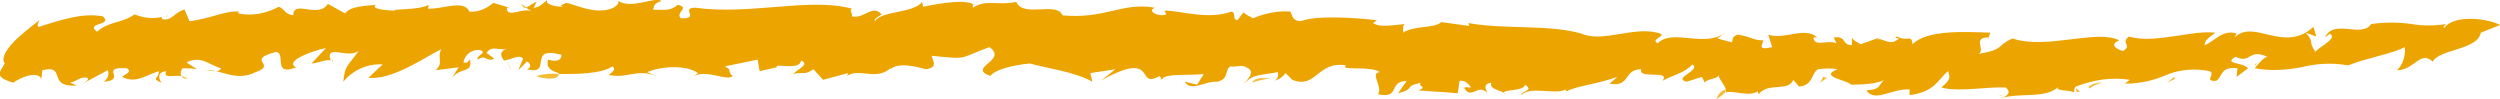 <?xml version="1.0" encoding="utf-8"?>
<!-- Generator: Adobe Illustrator 22.1.0, SVG Export Plug-In . SVG Version: 6.00 Build 0)  -->
<svg version="1.1" id="Layer_1" xmlns="http://www.w3.org/2000/svg" xmlns:xlink="http://www.w3.org/1999/xlink" x="0px" y="0px"
	 viewBox="0 0 260 10.3" style="enable-background:new 0 0 260 10.3;" xml:space="preserve">
<style type="text/css">
	.st0{fill:#F3BC34;}
	.st1{fill:#ECA400;}
</style>
<path class="st0" d="M206.8,3.9l-0.1,0.3C206.8,4,206.9,3.9,206.8,3.9z M234.7,6.6h-0.1C234.4,7,234.5,6.9,234.7,6.6z M54.8,0.8
	l-0.6-0.4C54.4,0.8,54.6,0.9,54.8,0.8z M34.5,6.2l0.1,0.3C34.6,6.3,34.6,6.2,34.5,6.2z M22.4,7.4c-0.3-0.1-0.7-0.1-1-0.1
	C21.8,7.4,22.1,7.4,22.4,7.4z M17.5,1.6c-0.1,0.1-0.2,0.1-0.4,0.2C17.3,1.7,17.4,1.6,17.5,1.6z M52.7,6.4l0.5,0.9
	C53.1,7,52.9,6.7,52.7,6.4z M19.5,8.2C19.3,8,19.1,8,18.9,7.9C18.9,8.1,19.2,8.2,19.5,8.2z M120.9,8c-0.1,0.1-0.2,0.2-0.2,0.3
	C121,8.2,121,8.1,120.9,8z M80.9,7L80.9,7c0,0.1,0,0.1,0.1,0.1L80.9,7z M92.6,7l-0.2,0.2C92.6,7.1,92.6,7.1,92.6,7z M72.1,7.9
	C72,8,71.8,8.1,71.7,8.2L72.1,7.9z"/>
<path class="st1" d="M260,2.6c-1-0.6-4.7-1.2-5.8,0.3c-0.2-0.1,0.1-0.3,0.2-0.4c-1.2,0.2-2.4,0.2-3.6,0c-1.4-0.2-2.8-0.2-4.2,0
	c-1,1.5-3.9-0.6-4.8,1.4l0.5-0.4c0.9,0.5-1.2,1.4-1.5,1.9c-0.8-1.2-0.1-1-1-2l1.1,0.4l-0.3-1c-3.1,2.8-6.2-0.9-8.2,1.1
	c0.1-0.1,0.1-0.3,0.2-0.4c-1.4-0.5-2.3,0.8-3.3,1.2c-0.1-0.5,0.6-0.9,1.1-1.3c-2.4-0.3-6.4,1.2-9,0.4c-0.9,0.7,0.4,0.9-0.6,1.5
	c-0.8-0.2-1.4-0.7-0.4-1.1c-2.3-1.2-7.6,1-11.1-0.2c-1.8,0.8-0.7,1.1-3.5,1.6c0.7-0.5-0.7-1.7,1-1.7l0.2-0.5
	c-2.8-0.1-6.6-0.3-8.1,1.2c-0.1-1.1-0.5-0.2-1.6-0.8c-0.4,0.1,0,0.2,0.2,0.2c-1,0.9-1.6-0.1-2.3,0.1l0.3-0.2l-2,0.7
	c-0.3-0.2-0.8-0.4-0.9-0.7v0.8c-1.1,0-0.5-1-1.9-0.8l0.3,0.6c-0.9-0.4-2.2,0.4-2.4-0.5c0-0.2,0.1-0.1,0.4-0.1
	c-1.3-1.2-3.5,0.3-5.1-0.3l0.4,1.3c-1.6,0.4-1-0.3-0.9-0.7c-1.1,0-1.3-0.4-2.7-0.6c-0.7,0.3-0.4,0.5-0.6,0.8L178.6,4l1-0.7
	c-2.3,1.8-5.6-0.4-7.2,1.2c-0.8-0.4,0.8-0.7,0.3-1c-2.6-0.9-6,1-8.2,0c-3.6-1-7.8-0.4-11.8-1.1l0.1,0.3l-2.9-0.4
	c-0.8,0.7-2.7,0.3-4,1.1c0.1-0.3-0.1-0.7,0.2-0.9c-1.2,0.1-2.6,0.4-3.3-0.1l0.4-0.3c-2.7-0.3-6.4-0.5-7.9,0.1c-0.9,0-0.9-0.6-1.1-1
	c-1.3-0.1-2.7,0.2-3.9,0.7c-0.4-0.2-0.7-0.4-1-0.6l-0.6,0.8c-0.6-0.1-0.1-0.7-0.6-0.9c-2.5,0.9-5.3-0.1-7-0.1l0.2,0.4
	c-0.7,0.3-2.1-0.3-1.2-0.7c-3.4-0.6-5.1,1.2-9.6,0.8c-0.6-1.5-4.1,0.3-4.8-1.4c-1.9,0.4-3.2-0.3-4.5,0.6c0-0.2-0.2-0.2,0.1-0.3
	C100.5-0.1,98,0.3,96,0.7l-0.1-0.5c-0.9,1.2-4.2,0.9-4.9,2c-0.2-0.2,0.4-0.5,0.7-0.7c-1-1.1-1.8,0.5-3.1,0.2c0.1-0.3-0.3-0.6,0-0.8
	C84.2-0.3,78,1.6,72.3,0.8c-1.6,0,0.6,1.2-1.5,1.1c-0.6-0.6,1-1.1-0.3-1.4C69.6,1.2,69.2,1,67.9,1c0.2-0.4,0-0.6,0.9-0.9
	c-0.7-0.5-3.1,0.9-4.5,0c0.1,0.3-0.2,0.5-0.5,0.7c-2.1,1-4.9-0.9-5.1-0.4c0,0-0.7,0.2-0.1,0.3c-0.8,0-1.9-0.2-1.7-0.7
	c-0.4,0.3-0.8,0.8-1.4,0.8l0.3-0.6c-0.4,0.1-0.8,0.5-1.1,0.6l0.6,0.4c-0.9-0.5-2.6,0.8-2.6-0.4H53l-1.7-0.5c-0.7,0.6-1.6,1-2.5,0.9
	c-0.5-1.3-2.9-0.2-4.3-0.3l0.1-0.4c-1.1,0.6-4,0.4-3.5,0.6c-1.1,0-2.6-0.2-2-0.6c-0.8,0.1-2.7,0.1-3.2,0.9l-1.8-1
	c-1,1.6-3.6-0.5-3.6,1.2c-1-0.2-0.8-0.6-1.5-0.9c-1.3,0.7-2.8,1-4.2,0.7V1.2c-1.4-0.1-3.1,0.8-5.1,1L19.2,1c-1,0.2-1.3,1.2-2.3,1
	c-0.2-0.2,0-0.3,0.2-0.3C16.1,2,15,1.9,14,1.5c-1.5,1-2.7,0.7-3.9,1.8c-1.3-1,1.7-0.6,0.6-1.6C8.5,1.3,6.3,2.1,4,2.8
	C3.8,2.6,4,2.4,4.1,2.1c0,0-1.2,0.9-2.2,1.8S0,6,0.5,6.6C0,7.5-0.7,8,1.4,8.6C2,8.1,3.9,7.3,4.3,8.2l0.1-0.9C7,6.7,4.8,9.1,8,8.9
	L7.3,8.6c0.6-0.1,1.1-0.7,1.8-0.5c0.2,0.2-0.2,0.4-0.5,0.6c0.9-0.5,1.7-0.9,2.6-1.4c0.2,0.4,0,0.9-0.4,1.2c2.5-0.2-0.6-1.6,2.4-1.4
	C13.8,7.5,13,7.7,12.7,8c1.4,0.7,2.3-0.1,3.8-0.6c0.1,0.8-0.9,0.7,0.3,1.2c-0.3-0.4-0.5-1.1,0.5-1.2c-0.4,0.8,0.7,0.4,1.6,0.5
	c-0.2-0.2-0.1-0.6,0.1-0.8c0,0,0.1,0,0.1,0c0.5,0,0.9,0,1.4,0.1l-1.1-0.7c1.5-0.8,2.4,0.3,3.6,0.6c-0.1,0.2-0.3,0.3-0.5,0.3
	c1.2,0.3,2.5,0.9,4.1,0.1l-0.3,0.1c2.9-0.9-1-1.3,2.4-2.2C29.8,5.5,28.3,8,30.8,7c-1.3-0.6,1.6-1.7,3.1-2l-1.5,1.6
	c0.6,0,1.6-0.5,2-0.3L34.3,6c-0.2-1.3,1.9,0.1,3-0.7c-1.3,1.8-1.4,1.5-1.6,3.2c1-1.2,2.5-1.9,4.1-1.8l-1.5,1.4
	c2.5,0.2,5.5-1.9,7.6-3c-0.5,1,0.3,1.4-0.6,2.2L47.7,7L47,8.1c1-1.2,2.1-0.4,1.9-1.9c-0.3,0.2-0.2,0.4-0.7,0.3
	c0.1-0.8,0.9-1.4,1.7-1.3c0.9,0.3-0.5,0.6-0.2,1c0.8-0.6,0.9,0.3,1.7-0.1l-0.8-0.6C51.2,4.6,52,5.4,52.8,5c-1,0.4-0.7,0.9-0.3,1.4
	l-0.1-0.1c0.8-0.1,1.6-0.7,2-0.2l-0.5,1.2l0.9-0.9c0.3,0.1,0.6,0.6,0,0.8c2.8,0.7-0.1-2.5,3.6-1.5c0,0.5-0.4,0.8-1.4,0.5
	c-0.2,0.7,0.1,1.1,1.1,1.4v0.1c1.9,0,4.4,0,5.6-0.8c0.4,0.3,0,0.6-0.4,0.9c2.1,0.4,2.8-0.7,5,0.1l-1-0.4c1.4-0.6,4-0.8,5.3,0.1
	l-0.4,0.3c1.3-0.7,3.5,0.6,4,0c-0.6-0.4,0-0.6-0.8-1l3.4-0.7L79,7.4L80.8,7c-0.4-0.5,2.4,0.4,2.5-0.7c1,0.4-0.4,0.9-0.8,1.4
	c1-0.3,1.1,0.2,2.1-0.5l1,1.1l2.6-0.7c-0.1,0.1,0,0.2-0.1,0.3C89.3,7,91.2,8.5,92.7,7c-0.1,0.1-0.1,0.1-0.1,0.2
	c0.9-0.8,2.9-0.2,3.7,0c1.4-0.2,0.6-1,0.6-1.4c3.9,0.4,2.7,0.3,6-0.9c2,1.4-2.4,2.1,0.1,3c0.4-0.6,2.1-1.1,4.1-1.3
	c1.8,0.5,4.8,0.9,6.5,1.9l-0.2-0.9l2.6-0.4l-1.5,1.2c0.8-0.5,1.7-0.9,2.6-1.2c2.7-0.7,1.4,1.9,3.5,0.7c0.1,0.1,0.1,0.2,0.2,0.3
	c0.7-0.6,2.4-0.3,4.4-0.5l-0.7,1.1l-1.3-0.3c0.7,1.1,2.1-0.1,3.4,0c1.3-0.3,0.7-1.3,1.4-1.6c0.5,0.1,1.2-0.2,1.6,0.1
	c1.1,0.4,0.1,1.3-0.3,1.8c1-1.1,1.4-0.9,3.6-1.3c0.1,0.5-0.1,0.8-0.4,0.9c0.5-0.1,0.9-0.4,1.2-0.8l0.7,0.7c2.5,1,2.6-2,5.6-1.5
	c-0.8,0.6,2.6,0,3.5,0.7c-1.1,0.1,0.4,1.6-0.2,2.3c2.4,0.5,1-1.3,3-1.4l-0.9,1.3c1.9-0.5,0.5-0.7,2.4-1.1c-0.5,0.4,0.8,0.4-0.3,0.8
	c2.5,0.2,1.9,0.1,4.1,0.3l0.2-1.3c0.7-0.1,1,0.5,1.2,0.7c-0.3,0-0.8-0.1-0.7,0.1c0.8,1.2,1.4-0.6,2.4,0.5c-0.2-0.4-0.5-1,0.4-1.1
	c-0.3,0.8,1.4,0.8,1.4,1.2c-0.6-0.6,2-0.2,2.1-1c1,0.7-0.4,0.6-0.4,1.1c0.9-1,3.7,0,4.6-0.6c0,0.1,0.1,0.1,0.1,0.2
	c1.2-0.6,3-0.7,5.3-1.5l-0.8,0.7c2.2,0.4,1.4-1.5,3.3-1.5c-0.4,1.1,3.1,0,2.2,1.2c1.1-0.6,2.3-0.8,3.1-1.7c1,0.6-2.1,1.4-0.6,1.8
	L177,8l0.3,0.6c0.1-0.4,1.5-0.4,1.4-0.8c0.2,0.7,0.9,1.2,0.8,1.8c1-0.2,2.4,0.5,3.3-0.1l0.1,0.3c1-1.3,3.1-0.2,3.6-1.5l0.6,0.7
	c1.5-0.1,1.3-1.5,2-1.8c0.7-0.1,1.3-0.1,2,0c-2,0.8,1,1.1,1.4,1.6c0.8,0,3.1,0,3.7-0.7c-1,0.7-0.4,1.2-2.1,1.3
	c0.9,1.3,2.6-0.2,4.5-0.1v0.6c2.7-0.4,2.8-1.5,4-2.5c0.3,0.8,0.1,1-0.7,1.7c1.8,0.5,4.7-0.1,6.7,0c0.6,0.5,0.2,0.9-0.5,1.1
	c2.1-0.6,4.7,0.1,6-1.2c-0.5,0.5,0.9,0.3,1.6,0.6c0-0.3,0.1-0.6,0.2-0.6c1.8-0.7,3.7-1,5.6-0.7L221,8.7c1.5,0,2.9-0.3,4.3-0.9
	c1.4-0.6,3-0.7,4.5-0.4c0.7,0.3-0.7,1.1,0.7,1c0.7-0.5,0.4-1.5,2.2-1.3L232.6,8l1.2-0.9c-0.7-0.7-2.6-0.4-1.3-1.2
	c1.6,0.8,1.3-0.9,3.3,0c-0.4,0.1-1,0.8-1.3,1.2c1.6,0.3,3.2,0.2,4.8-0.1c1.6-0.4,3.3-0.5,4.9-0.2c2-0.8,4.6-1.2,5.9-1.9
	c0.1,0.9-0.2,1.8-0.8,2.4c1.8,0,2.4-2.1,3.7-0.9c0.7-1.3,4.7-1.2,5-3L260,2.6z"/>
<path class="st0" d="M58.1,7.7c-0.8-0.1-1.6,0-2.3,0.2C56,8.1,58.1,8.5,58.1,7.7z M208.2,9.9c-0.1,0-0.3,0.1-0.4,0.1
	C208,10,208.1,10,208.2,9.9L208.2,9.9z M216.3,9.5c-0.1-0.1-0.2-0.2-0.4-0.3C215.9,9.5,216,9.7,216.3,9.5L216.3,9.5z M178.5,10.3
	c0.7-0.4,1-0.7,1-1C179.1,9.4,178.8,9.6,178.5,10.3L178.5,10.3z M163,9.2c-0.1,0.1-0.2,0.1-0.3,0.2C163,9.3,163,9.2,163,9.2z
	 M130.2,8.6c0.8-0.3,1.6-0.4,2.4-0.5C131.9,8.3,130.7,7.8,130.2,8.6z M226.1,8l-0.7,0.6l0.8-0.4L226.1,8z M218.6,8.6
	c-0.3-0.1-1.7,0.3-1.3,0.6C217.7,8.9,218.2,8.7,218.6,8.6z M189.6,8l-0.3,0.6l0.7-0.5L189.6,8z"/>
</svg>
